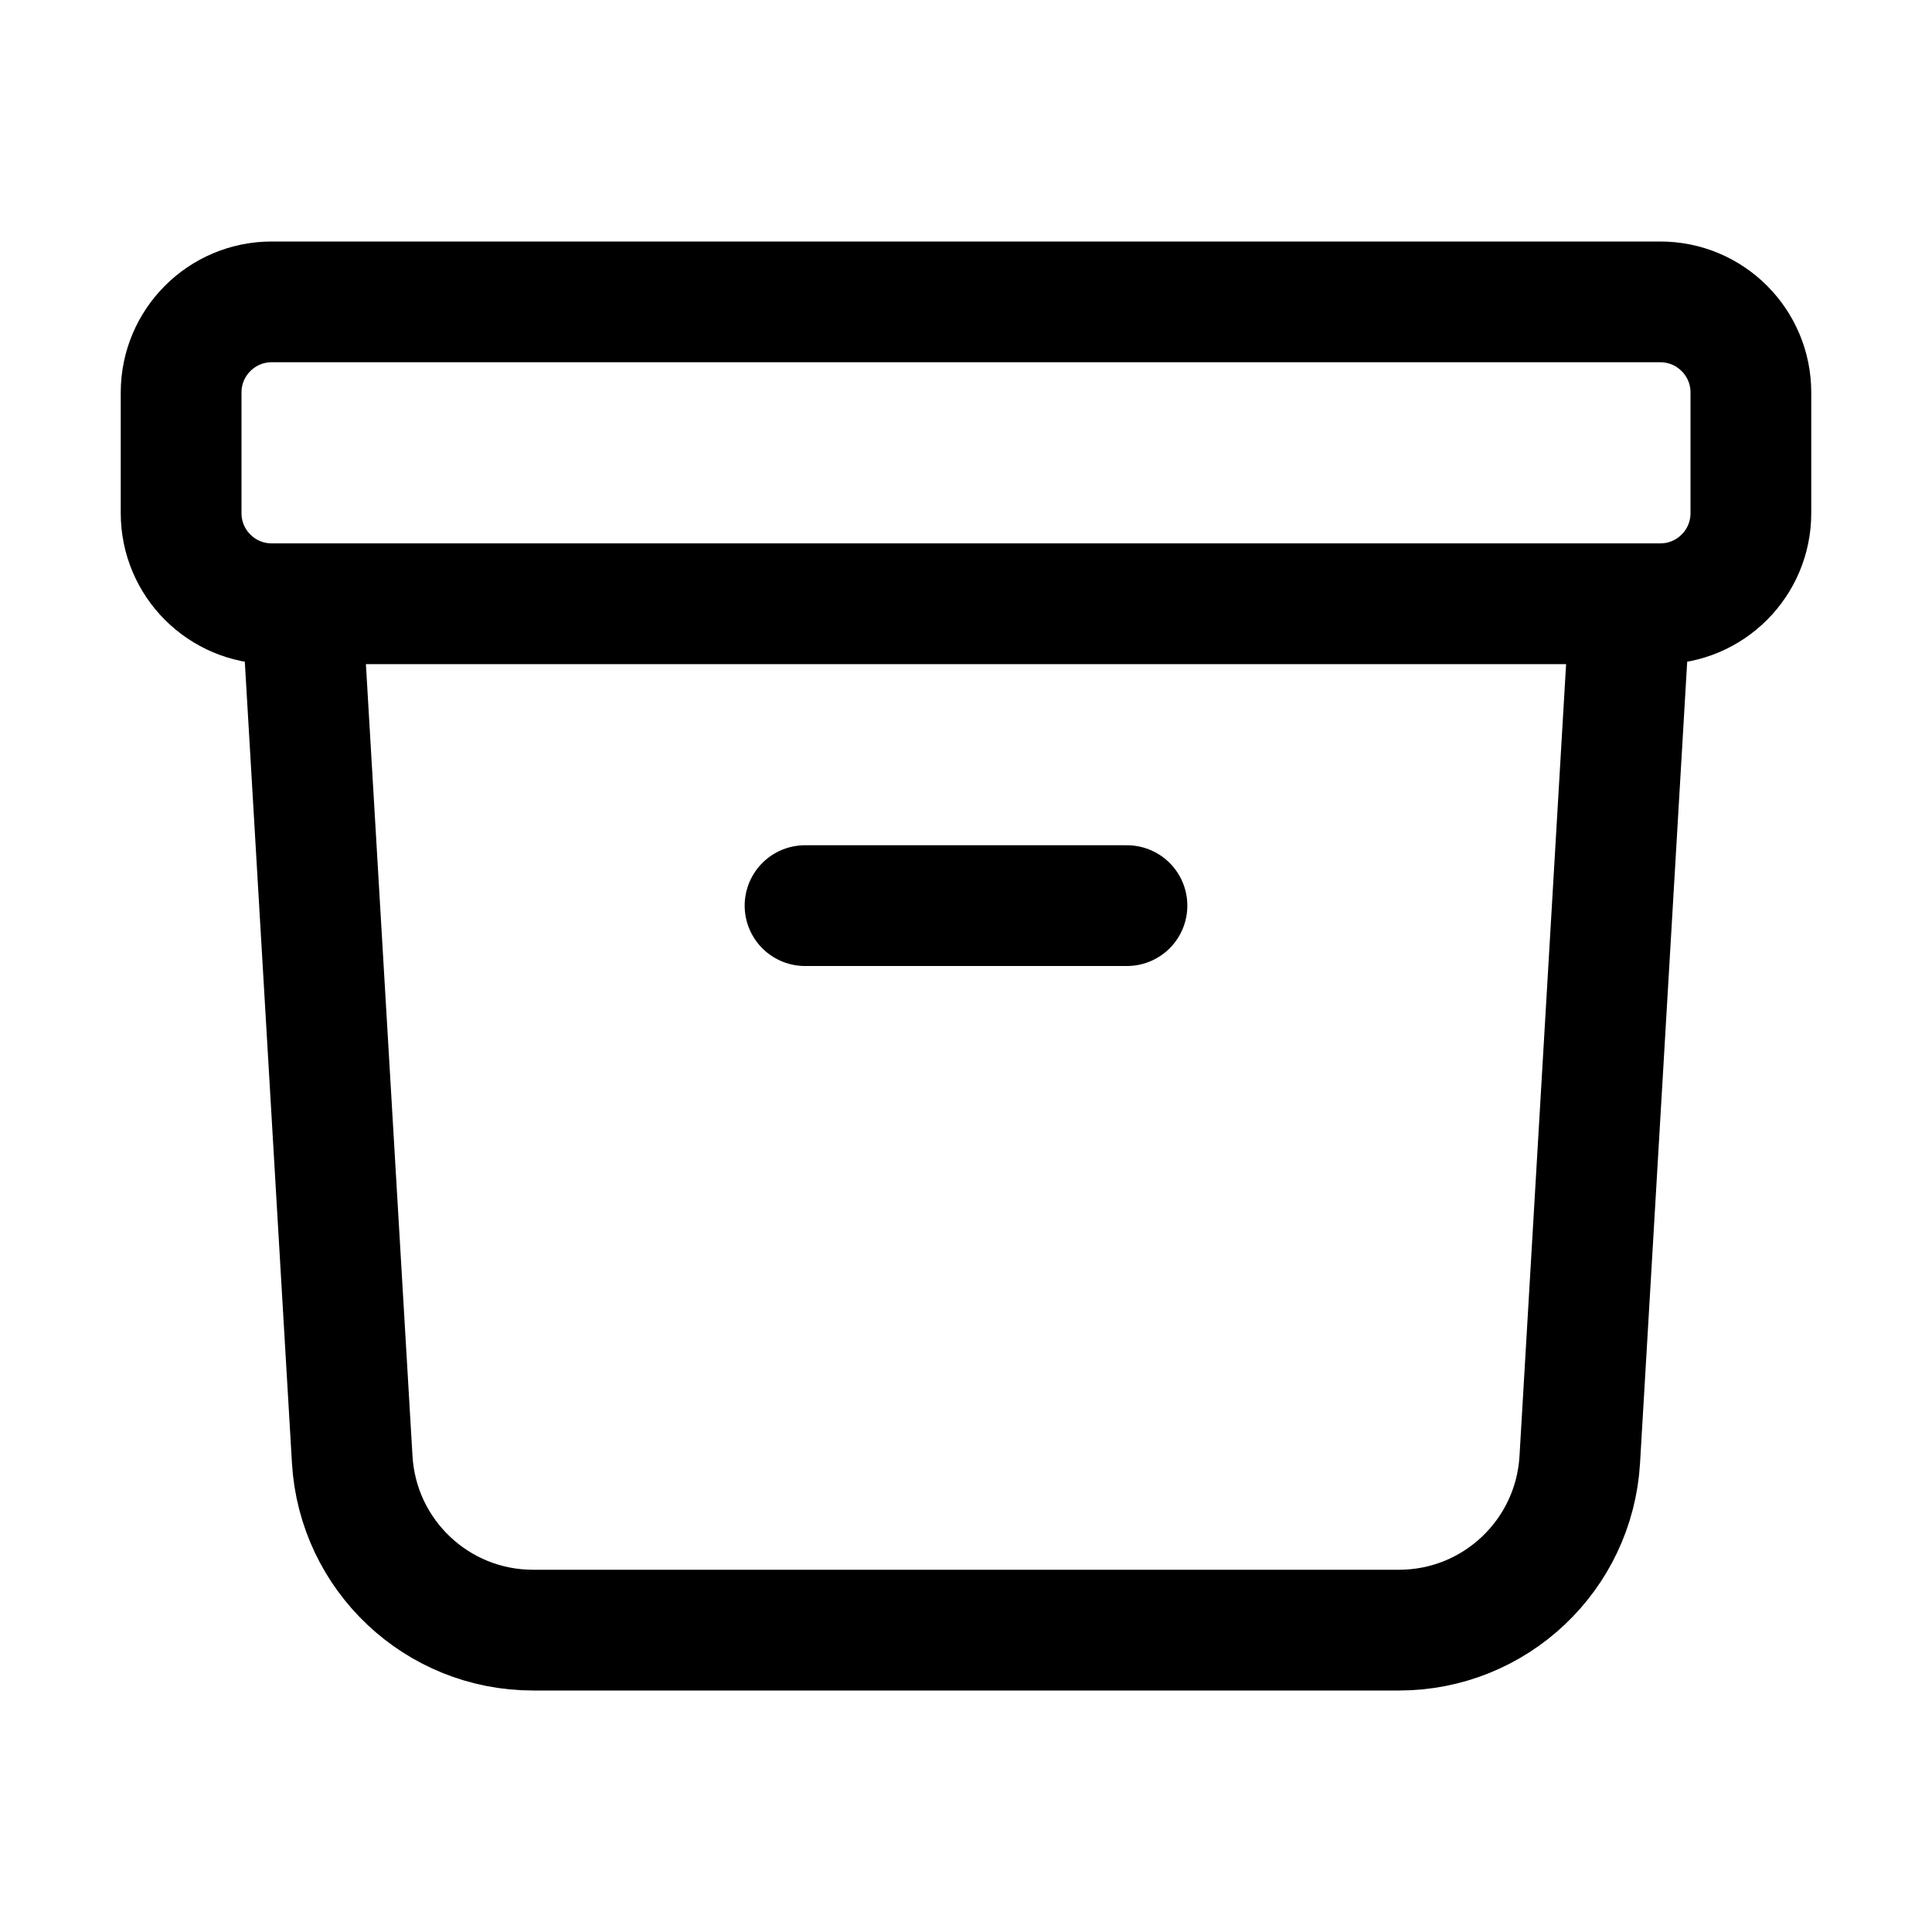 <svg width="16" height="16" viewBox="0 0 16 16" fill="none" xmlns="http://www.w3.org/2000/svg">
    <path d="M13.5 5L13.083 12.088C13.036 12.881 12.38 13.5 11.586 13.5H4.414C3.62 13.5 2.964 12.881 2.917 12.088L2.5 5M6.667 7.5H9.333M2.25 5H13.75C14.164 5 14.5 4.664 14.5 4.25V3.25C14.5 2.836 14.164 2.5 13.75 2.5H2.25C1.836 2.5 1.5 2.836 1.5 3.25V4.25C1.5 4.664 1.836 5 2.25 5Z" stroke="currentColor" stroke-linecap="round" stroke-linejoin="round"/>
</svg>
